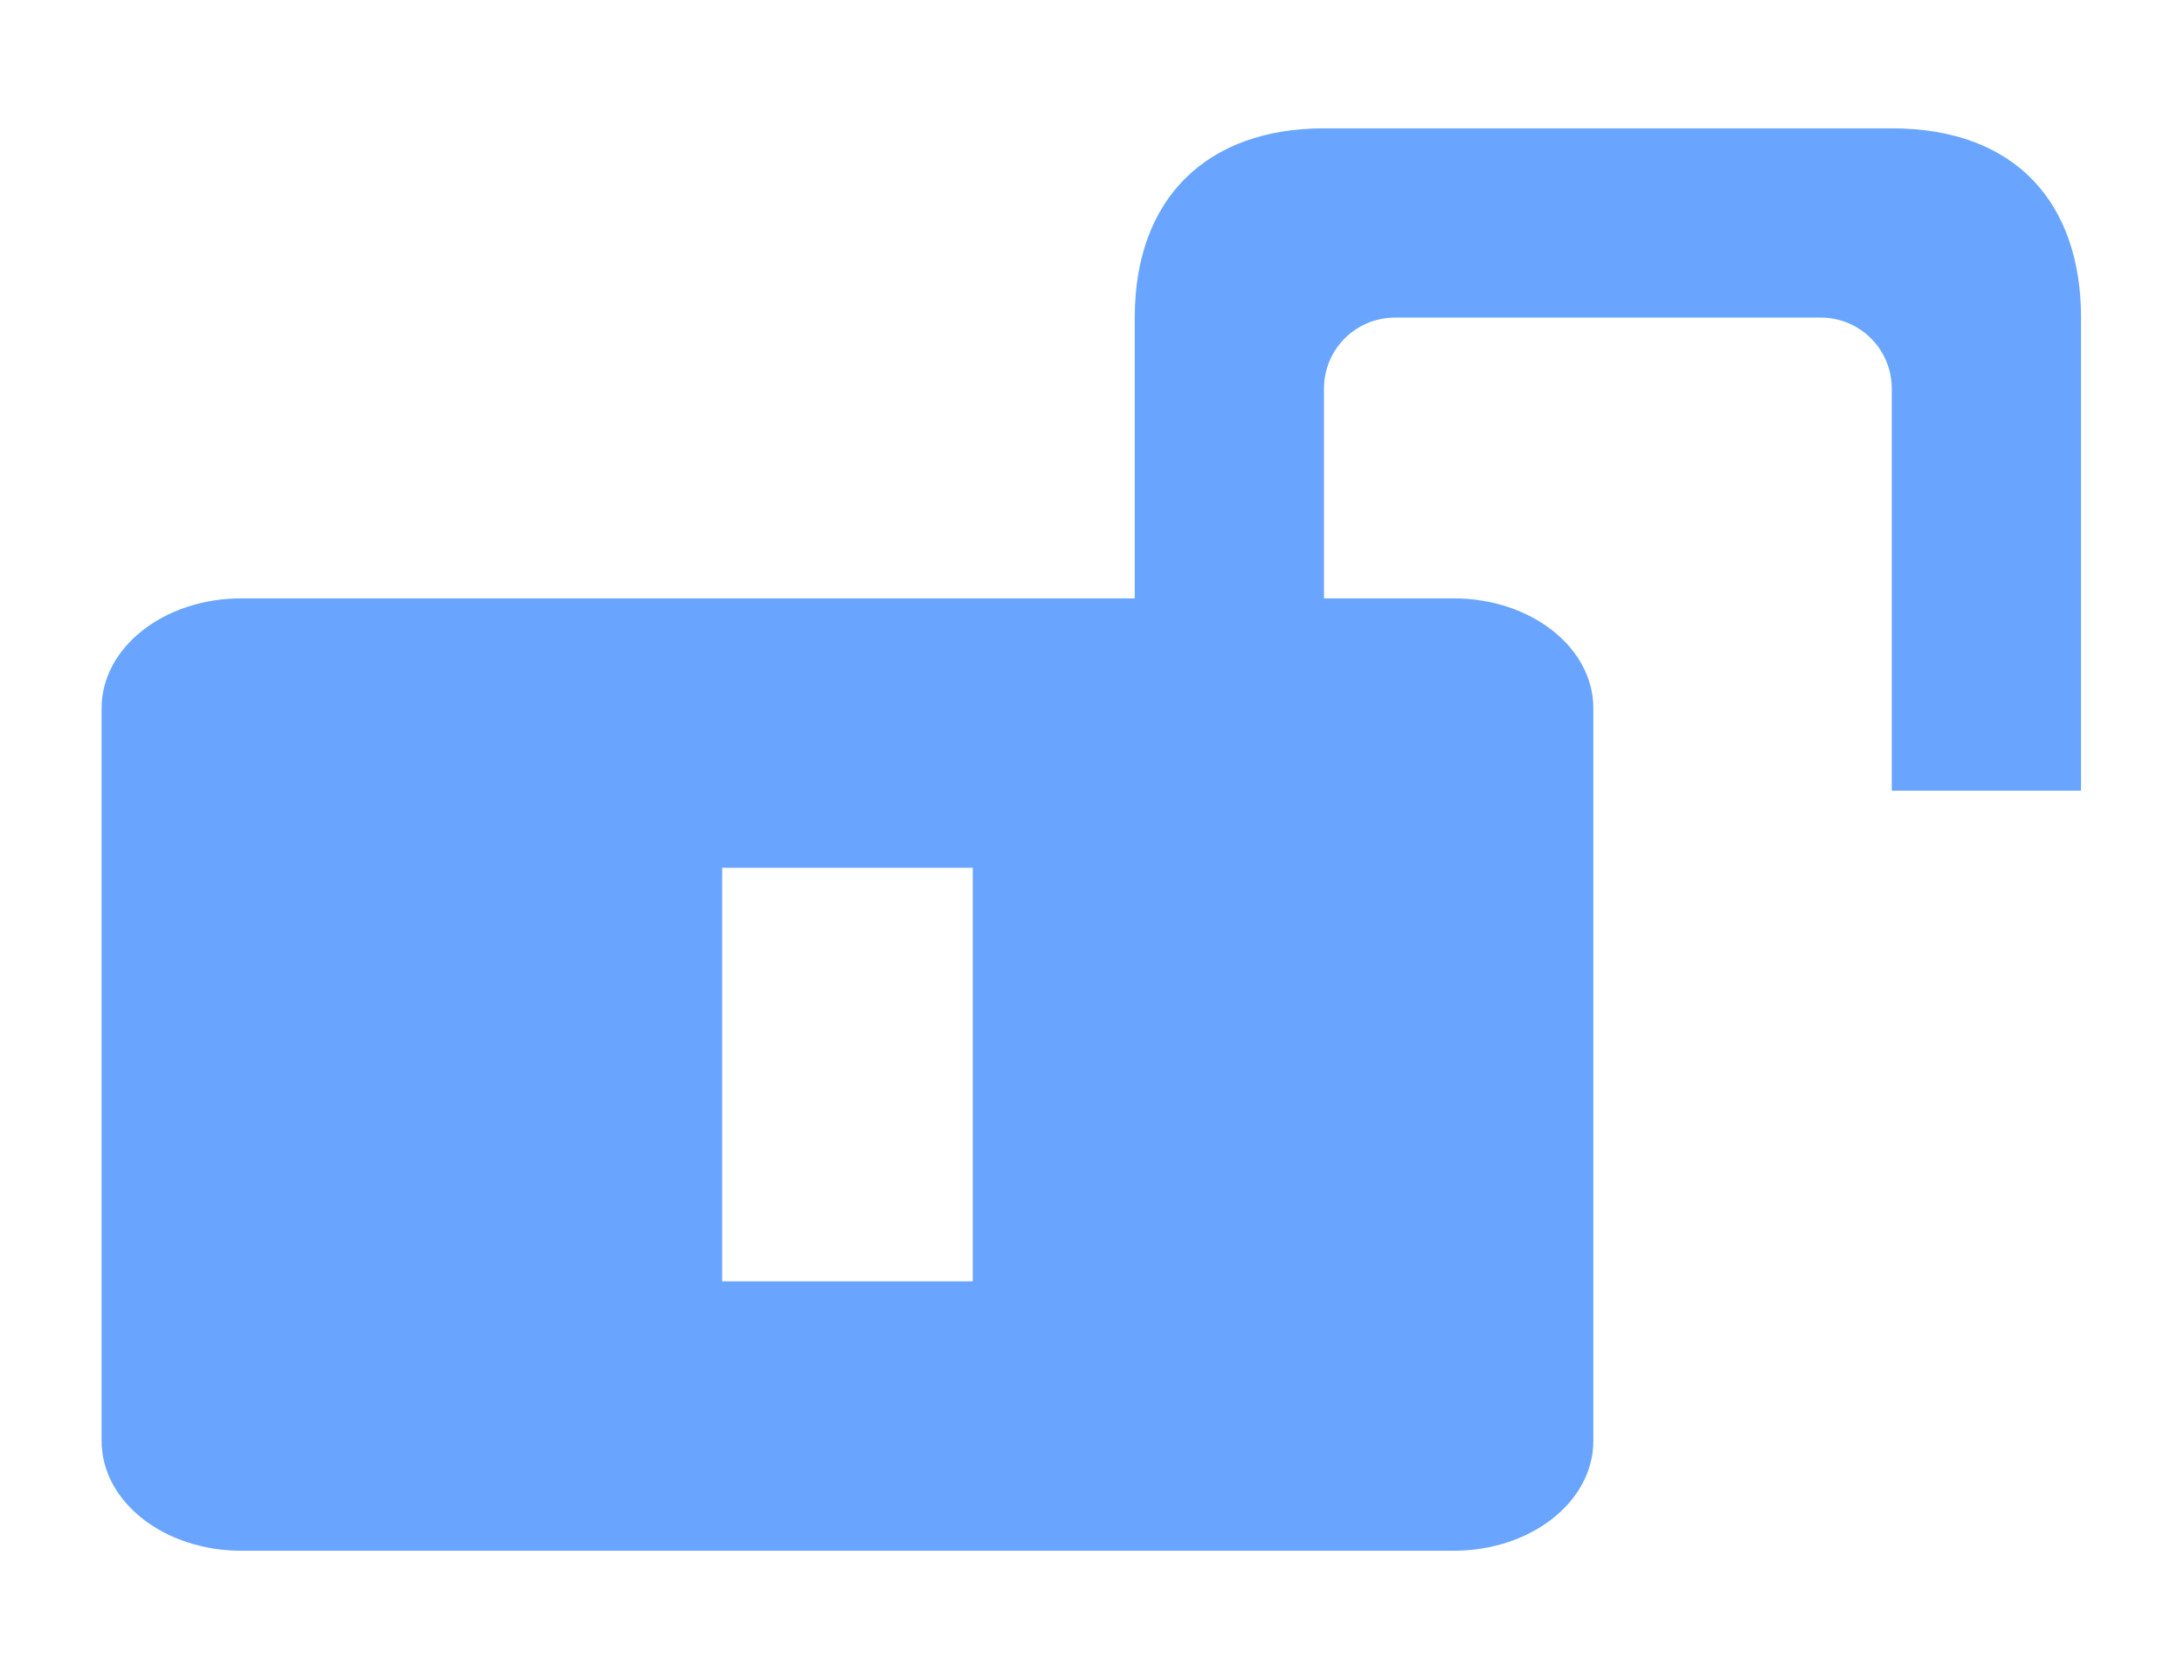<svg xmlns="http://www.w3.org/2000/svg" xmlns:svg="http://www.w3.org/2000/svg" xmlns:xlink="http://www.w3.org/1999/xlink" id="svg2" width="1300" height="1000" version="1.1"><defs id="defs4"><linearGradient id="linearGradient8562" x1="-213.564" x2="253.595" y1="24.514" y2="24.514" gradientTransform="matrix(0,1,-1,0,44.53,4.499)" gradientUnits="userSpaceOnUse" xlink:href="#linearGradient3641"/><linearGradient id="linearGradient3641"><stop id="stop3643" offset="0" stop-color="#fff" stop-opacity="1"/><stop id="stop3645" offset="1" stop-color="#fff" stop-opacity="0"/></linearGradient><linearGradient id="linearGradient6791" x1="-213.564" x2="253.595" y1="24.514" y2="24.514" gradientTransform="matrix(0,1,-1,0,44.53,4.499)" gradientUnits="userSpaceOnUse" xlink:href="#linearGradient3641"/><linearGradient id="linearGradient10554" x1="-219.851" x2="74.444" y1="137.424" y2="137.424" gradientUnits="userSpaceOnUse" xlink:href="#linearGradient3641-6"/><linearGradient id="linearGradient3641-6"><stop id="stop3643-4" offset="0" stop-color="#fff" stop-opacity="1"/><stop id="stop3645-9" offset="1" stop-color="#fff" stop-opacity="0"/></linearGradient><linearGradient id="linearGradient10556" x1="-219.663" x2="279.881" y1="34.625" y2="34.625" gradientUnits="userSpaceOnUse" xlink:href="#linearGradient3641-6"/><linearGradient id="linearGradient3179" x1="-219.663" x2="279.881" y1="34.625" y2="34.625" gradientUnits="userSpaceOnUse" xlink:href="#linearGradient3641-6"/><linearGradient id="linearGradient3641-6-0"><stop id="stop3643-4-4" offset="0" stop-color="#fff" stop-opacity="1"/><stop id="stop3645-9-8" offset="1" stop-color="#fff" stop-opacity="0"/></linearGradient><linearGradient id="linearGradient3275" x1="-219.851" x2="74.444" y1="137.424" y2="137.424" gradientUnits="userSpaceOnUse" xlink:href="#linearGradient3641-6-0"/><linearGradient id="linearGradient3279" x1="-181.867" x2="2.605" y1="212.954" y2="28.482" gradientUnits="userSpaceOnUse" xlink:href="#linearGradient3641-6-0"/><linearGradient id="linearGradient3285" x1="-181.867" x2="2.605" y1="212.954" y2="28.482" gradientUnits="userSpaceOnUse" xlink:href="#linearGradient3641-6-0"/><linearGradient id="linearGradient5003" x1="-181.867" x2="2.605" y1="212.954" y2="28.482" gradientUnits="userSpaceOnUse" xlink:href="#linearGradient3641-6-0"/><linearGradient id="linearGradient5011" x1="-181.867" x2="2.605" y1="212.954" y2="28.482" gradientUnits="userSpaceOnUse" xlink:href="#linearGradient3641-6-0"/><linearGradient id="linearGradient5017" x1="-181.867" x2="2.605" y1="212.954" y2="28.482" gradientUnits="userSpaceOnUse" xlink:href="#linearGradient3641-6-0"/><linearGradient id="linearGradient5022" x1="-181.867" x2="2.605" y1="212.954" y2="28.482" gradientUnits="userSpaceOnUse" xlink:href="#linearGradient3641-6-0"/><linearGradient id="linearGradient5026" x1="88.061" x2="-223.343" y1="99.427" y2="99.427" gradientUnits="userSpaceOnUse" xlink:href="#linearGradient3641-6-0"/><linearGradient id="linearGradient3637"><stop id="stop3639" offset="0" stop-color="#f0f0f0" stop-opacity="1"/><stop id="stop3641" offset="1" stop-color="#aaa" stop-opacity="1"/></linearGradient><linearGradient id="linearGradient3048-6" x1="7.861" x2="7.861" y1="-1" y2="12" gradientTransform="matrix(43.081,0,0,43.081,-472.177,-201.924)" gradientUnits="userSpaceOnUse" xlink:href="#linearGradient3637-4"/><linearGradient id="linearGradient3637-4"><stop id="stop3639-9" offset="0" stop-color="#f0f0f0" stop-opacity="1"/><stop id="stop3641-5" offset="1" stop-color="#aaa" stop-opacity="1"/></linearGradient><linearGradient id="linearGradient2944" x1="7.861" x2="7.861" y1="-1" y2="12" gradientTransform="matrix(39.149,0,0,39.149,-563.172,-172.167)" gradientUnits="userSpaceOnUse" xlink:href="#linearGradient3637-4"/><linearGradient id="linearGradient2965" x1="7.861" x2="7.861" y1="-1" y2="12" gradientTransform="matrix(38.575,0,0,30.309,-556.369,-195.762)" gradientUnits="userSpaceOnUse" xlink:href="#linearGradient3637"/><linearGradient id="linearGradient2965-4" x1="7.861" x2="7.861" y1="-1" y2="12" gradientTransform="matrix(38.575,0,0,30.309,-556.369,-195.762)" gradientUnits="userSpaceOnUse" xlink:href="#linearGradient3637-8"/><linearGradient id="linearGradient3637-8"><stop id="stop3639-7" offset="0" stop-color="#f0f0f0" stop-opacity="1"/><stop id="stop3641-1" offset="1" stop-color="#aaa" stop-opacity="1"/></linearGradient><linearGradient id="linearGradient2944-7" x1="7.861" x2="7.861" y1="-1" y2="12" gradientTransform="matrix(39.149,0,0,39.149,-563.172,-172.167)" gradientUnits="userSpaceOnUse" xlink:href="#linearGradient3637-4-2"/><linearGradient id="linearGradient3637-4-2"><stop id="stop3639-9-7" offset="0" stop-color="#f0f0f0" stop-opacity="1"/><stop id="stop3641-5-2" offset="1" stop-color="#aaa" stop-opacity="1"/></linearGradient><linearGradient id="linearGradient2994" x1="7.861" x2="7.861" y1="-1" y2="12" gradientTransform="matrix(39.149,0,0,39.149,-563.172,-172.167)" gradientUnits="userSpaceOnUse" xlink:href="#linearGradient3637-4-2"/><linearGradient id="linearGradient3028" x1="7.861" x2="7.861" y1="-1" y2="12" gradientTransform="matrix(39.149,0,0,39.149,-100.384,-169.378)" gradientUnits="userSpaceOnUse" xlink:href="#linearGradient3637-4-2"/><linearGradient id="linearGradient3031" x1="7.861" x2="7.861" y1="-1" y2="12" gradientTransform="matrix(38.575,0,0,30.309,-93.582,-192.973)" gradientUnits="userSpaceOnUse" xlink:href="#linearGradient3637-8"/><linearGradient id="linearGradient3028-6" x1="7.861" x2="7.861" y1="-1" y2="12" gradientTransform="matrix(39.149,0,0,39.149,-100.384,-169.378)" gradientUnits="userSpaceOnUse" xlink:href="#linearGradient3637-4-2-1"/><linearGradient id="linearGradient3637-4-2-1"><stop id="stop3639-9-7-5" offset="0" stop-color="#f0f0f0" stop-opacity="1"/><stop id="stop3641-5-2-9" offset="1" stop-color="#aaa" stop-opacity="1"/></linearGradient><linearGradient id="linearGradient3073" x1="7.861" x2="7.861" y1="-1" y2="12" gradientTransform="matrix(38.575,0,0,30.309,-556.369,-195.762)" gradientUnits="userSpaceOnUse" xlink:href="#linearGradient3637"/><linearGradient id="linearGradient3075" x1="7.861" x2="7.861" y1="-1" y2="12" gradientTransform="matrix(39.149,0,0,39.149,-563.172,-172.167)" gradientUnits="userSpaceOnUse" xlink:href="#linearGradient3637-4"/><linearGradient id="linearGradient3078" x1="7.861" x2="7.861" y1="-1" y2="12" gradientTransform="matrix(39.149,0,0,39.149,-563.172,-172.167)" gradientUnits="userSpaceOnUse" xlink:href="#linearGradient3637-4"/><linearGradient id="linearGradient3081" x1="7.861" x2="7.861" y1="-1" y2="12" gradientTransform="matrix(58.152,0,0,45.69,-383.976,152.583)" gradientUnits="userSpaceOnUse" xlink:href="#linearGradient3637"/><linearGradient id="linearGradient3078-9" x1="7.861" x2="7.861" y1="-1" y2="12" gradientTransform="matrix(39.149,0,0,39.149,-74.165,-185.402)" gradientUnits="userSpaceOnUse" xlink:href="#linearGradient3637-4-0"/><linearGradient id="linearGradient3637-4-0"><stop id="stop3639-9-9" offset="0" stop-color="#f0f0f0" stop-opacity="1"/><stop id="stop3641-5-1" offset="1" stop-color="#aaa" stop-opacity="1"/></linearGradient><linearGradient id="linearGradient3081-7" x1="7.861" x2="7.861" y1="-1" y2="12" gradientTransform="matrix(58.152,0,0,45.69,-383.976,152.583)" gradientUnits="userSpaceOnUse" xlink:href="#linearGradient3637-7"/><linearGradient id="linearGradient3637-7"><stop id="stop3639-1" offset="0" stop-color="#f0f0f0" stop-opacity="1"/><stop id="stop3641-15" offset="1" stop-color="#aaa" stop-opacity="1"/></linearGradient><linearGradient id="linearGradient3106" x1="7.861" x2="7.861" y1="-1" y2="12" gradientTransform="matrix(38.575,0,0,30.309,-67.362,-208.997)" gradientUnits="userSpaceOnUse" xlink:href="#linearGradient3637-7"/><linearGradient id="linearGradient3910" x1="7.861" x2="7.861" y1="-1" y2="12" gradientTransform="matrix(58.152,0,0,45.69,-383.976,152.583)" gradientUnits="userSpaceOnUse" xlink:href="#linearGradient3637"/></defs><g id="layer1" transform="translate(464.162,464.032)"><g id="g4082" transform="translate(0,1.553)"><g id="g4060" transform="matrix(1.507,0,0,1.507,-9.421,-17.894)"><path id="path4294" fill="#2a7fff" fill-opacity="1" stroke="none" d="M 788.625 76.312 C 718.734 76.312 675.875 118.074 675.875 189.062 L 675.875 356.312 L 227.031 356.312 L 143.719 356.312 C 97.562 356.312 60.375 385.515 60.375 421.781 L 60.375 858.219 C 60.375 894.485 97.562 923.688 143.719 923.688 L 865.75 923.688 C 911.907 923.688 949.094 894.485 949.094 858.219 L 949.094 421.781 C 949.094 385.515 911.907 356.312 865.75 356.312 L 788.625 356.312 L 788.625 231.375 C 788.625 207.953 807.516 189.062 830.938 189.062 L 1084.562 189.062 C 1107.984 189.062 1126.875 207.953 1126.875 231.375 L 1126.875 470.906 L 1239.625 470.906 L 1239.625 189.062 C 1239.625 121.367 1201.156 76.312 1126.875 76.312 L 788.625 76.312 z M 430.094 516.844 L 579.375 516.844 L 579.375 763.188 L 430.094 763.188 L 430.094 516.844 z" display="inline" opacity=".7" transform="matrix(0.663,0,0,0.663,-301.656,-296.979)"/></g></g></g></svg>